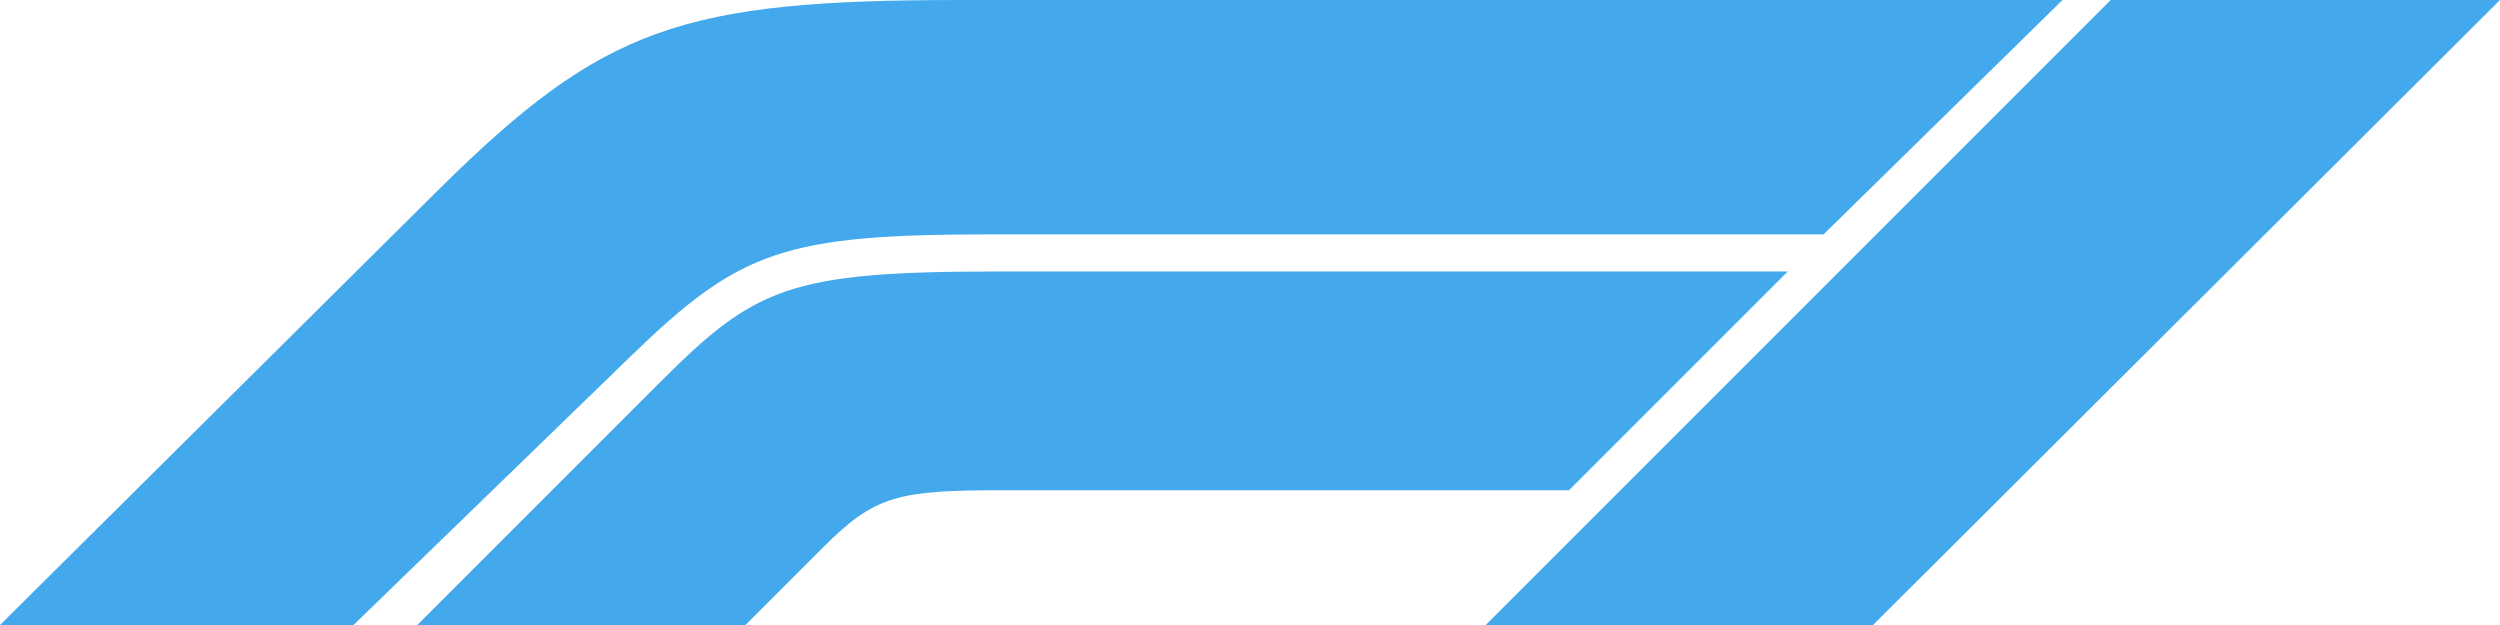 <svg xmlns="http://www.w3.org/2000/svg" width="398.421" height="99.605" viewBox="0 0 398.421 99.605"><path d="M100.539,56.754l-44.2,42.851H0l70.139-69.62C96.181,4.254,108.736,0,153.143,0H328.7L290.619,37.352H158.227c-33.2,0-40.257,2.49-57.688,19.4M284.912,43.266H158.953c-33.409,0-38.7,2.594-53.849,17.742l-38.6,38.6H118.8l12.451-12.451c8.2-8.2,11.932-9.027,28.429-9.027H250.05ZM298.5,99.605,398.421,0H336.375L236.77,99.605Z" fill="#43a9ec"/></svg>